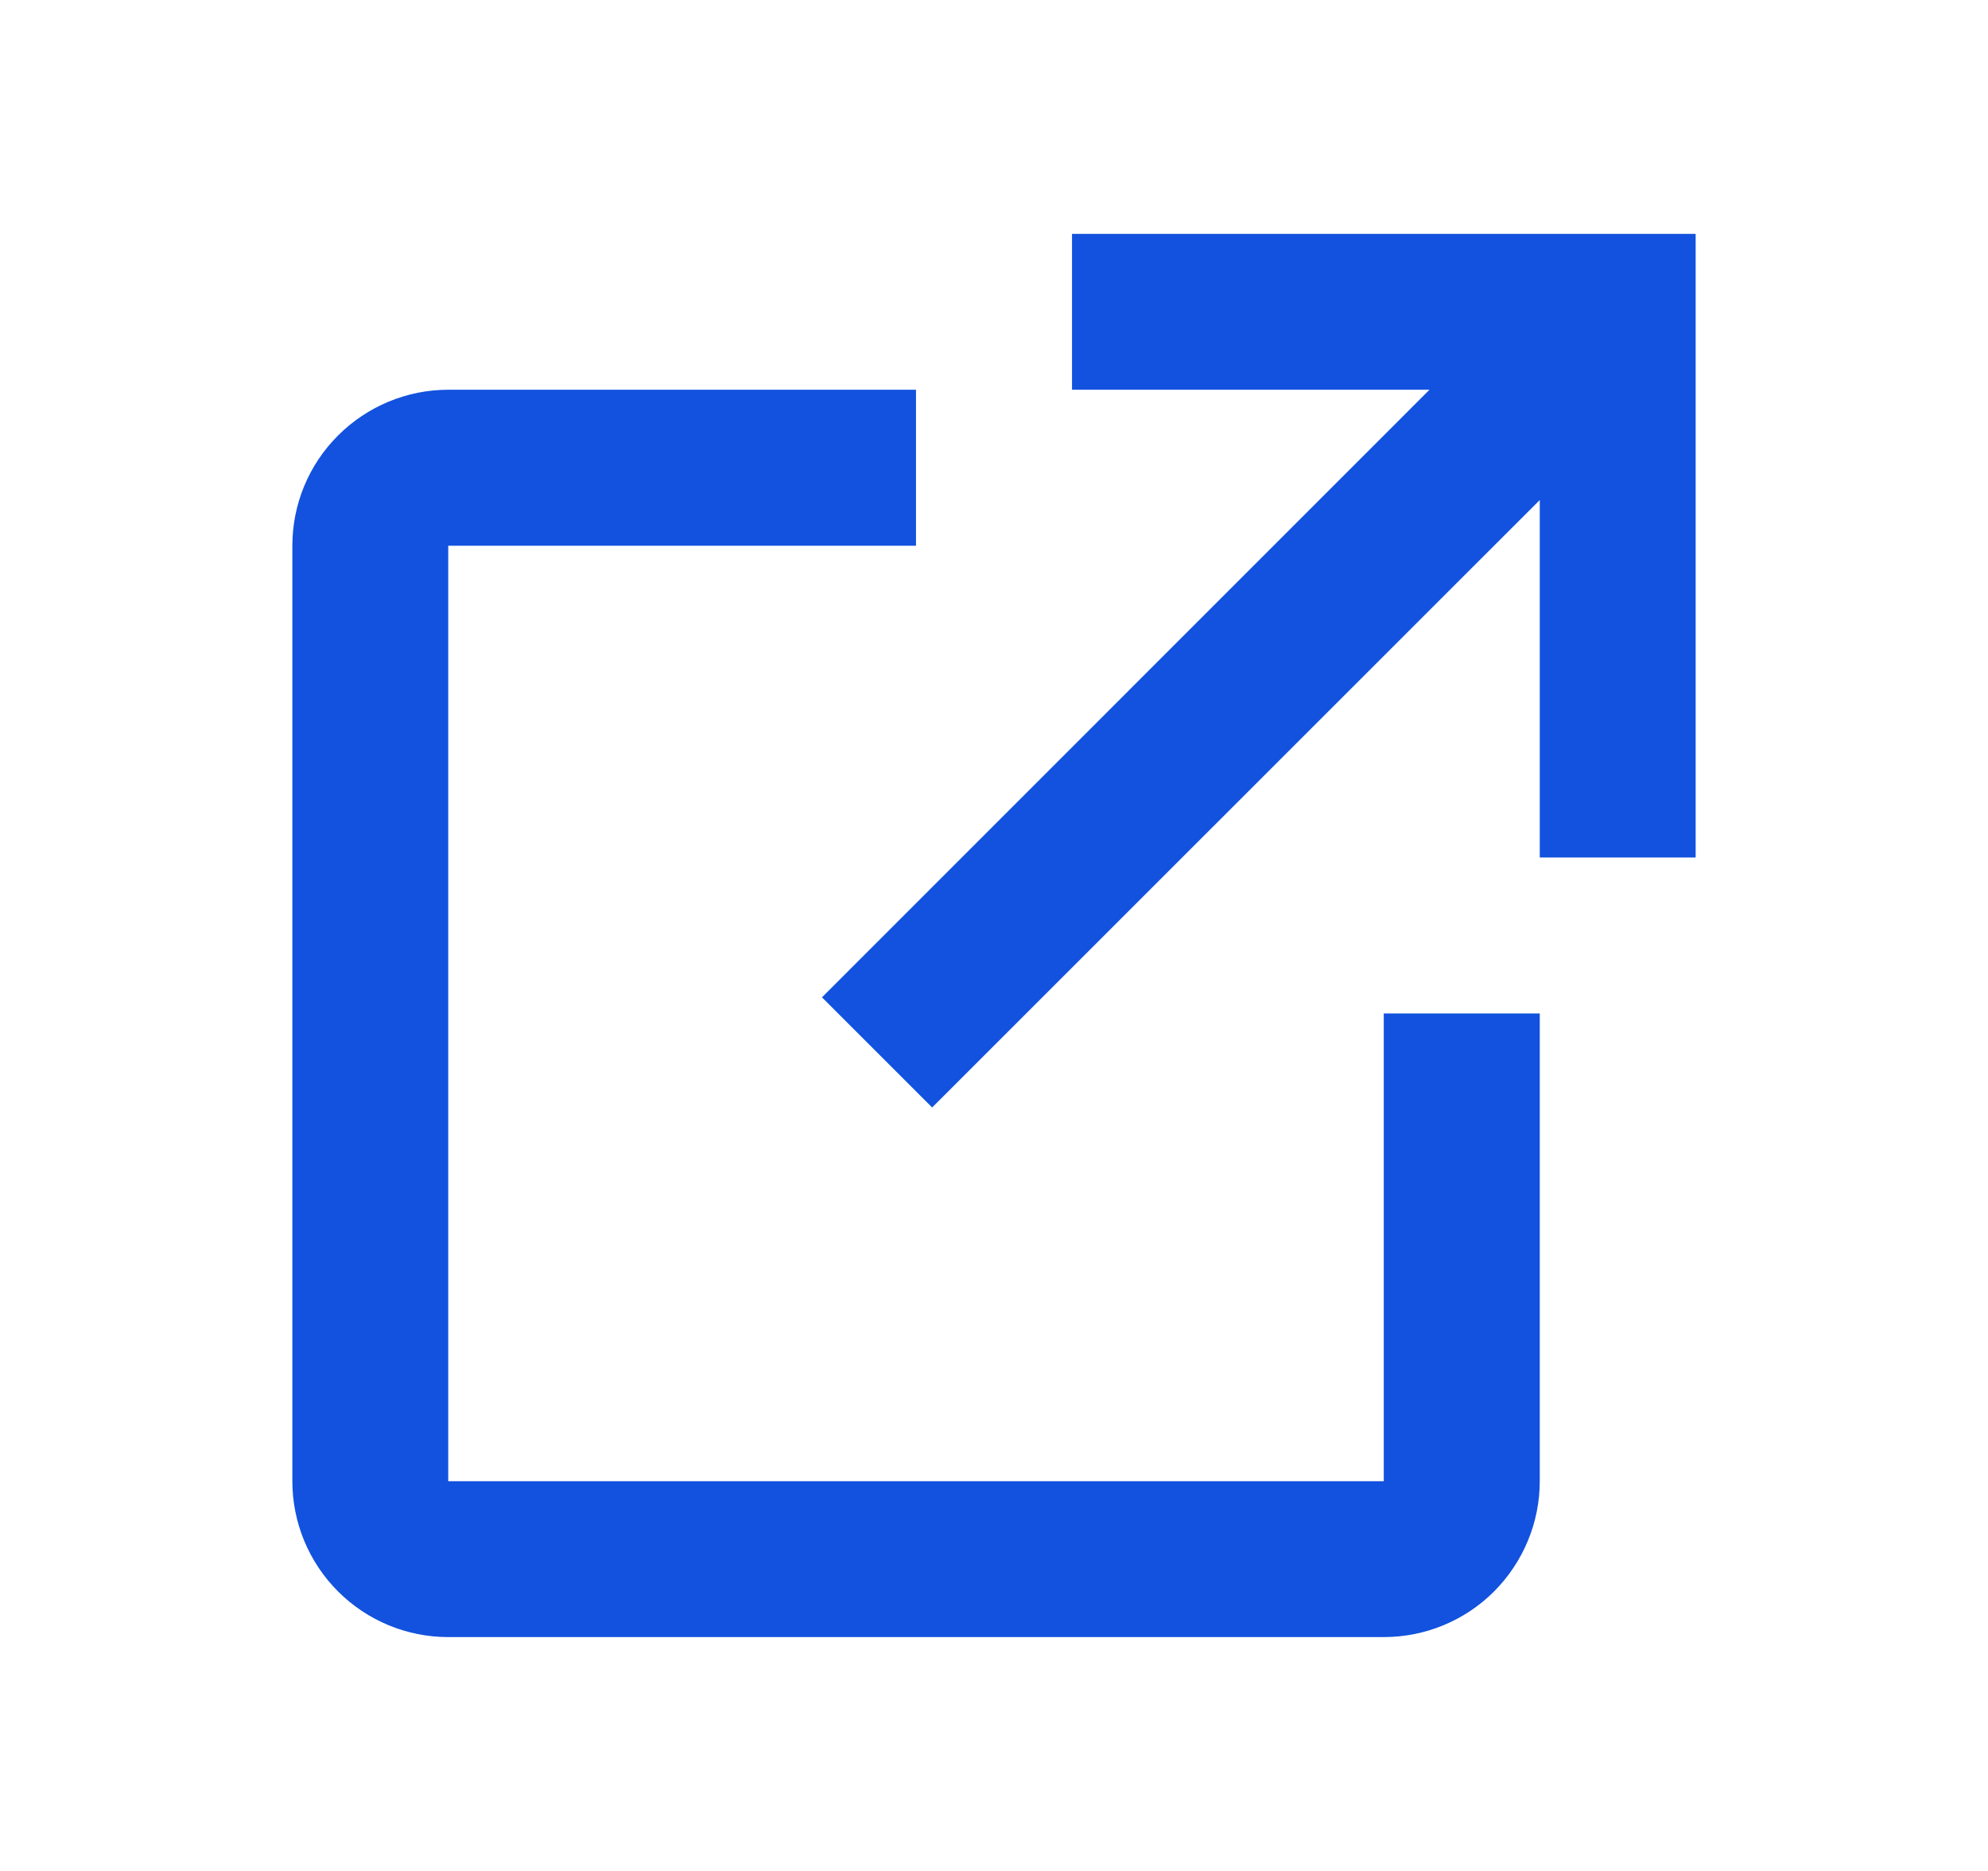 <svg width="17" height="16" viewBox="0 0 17 16" fill="none" xmlns="http://www.w3.org/2000/svg">
<g id="gridicons:external">
<path id="Vector" d="M13.167 8.667V12.667C13.167 13.02 13.026 13.359 12.776 13.61C12.526 13.86 12.187 14 11.833 14H3.833C3.48 14 3.141 13.86 2.891 13.61C2.64 13.359 2.5 13.02 2.5 12.667V4.667C2.5 4.313 2.64 3.974 2.891 3.724C3.141 3.474 3.48 3.333 3.833 3.333H7.833V4.667H3.833V12.667H11.833V8.667H13.167ZM9.167 2V3.333H12.224L7.029 8.529L7.971 9.471L13.167 4.276V7.333H14.5V2H9.167Z" fill="#1252DE"/>
</g>
</svg>
